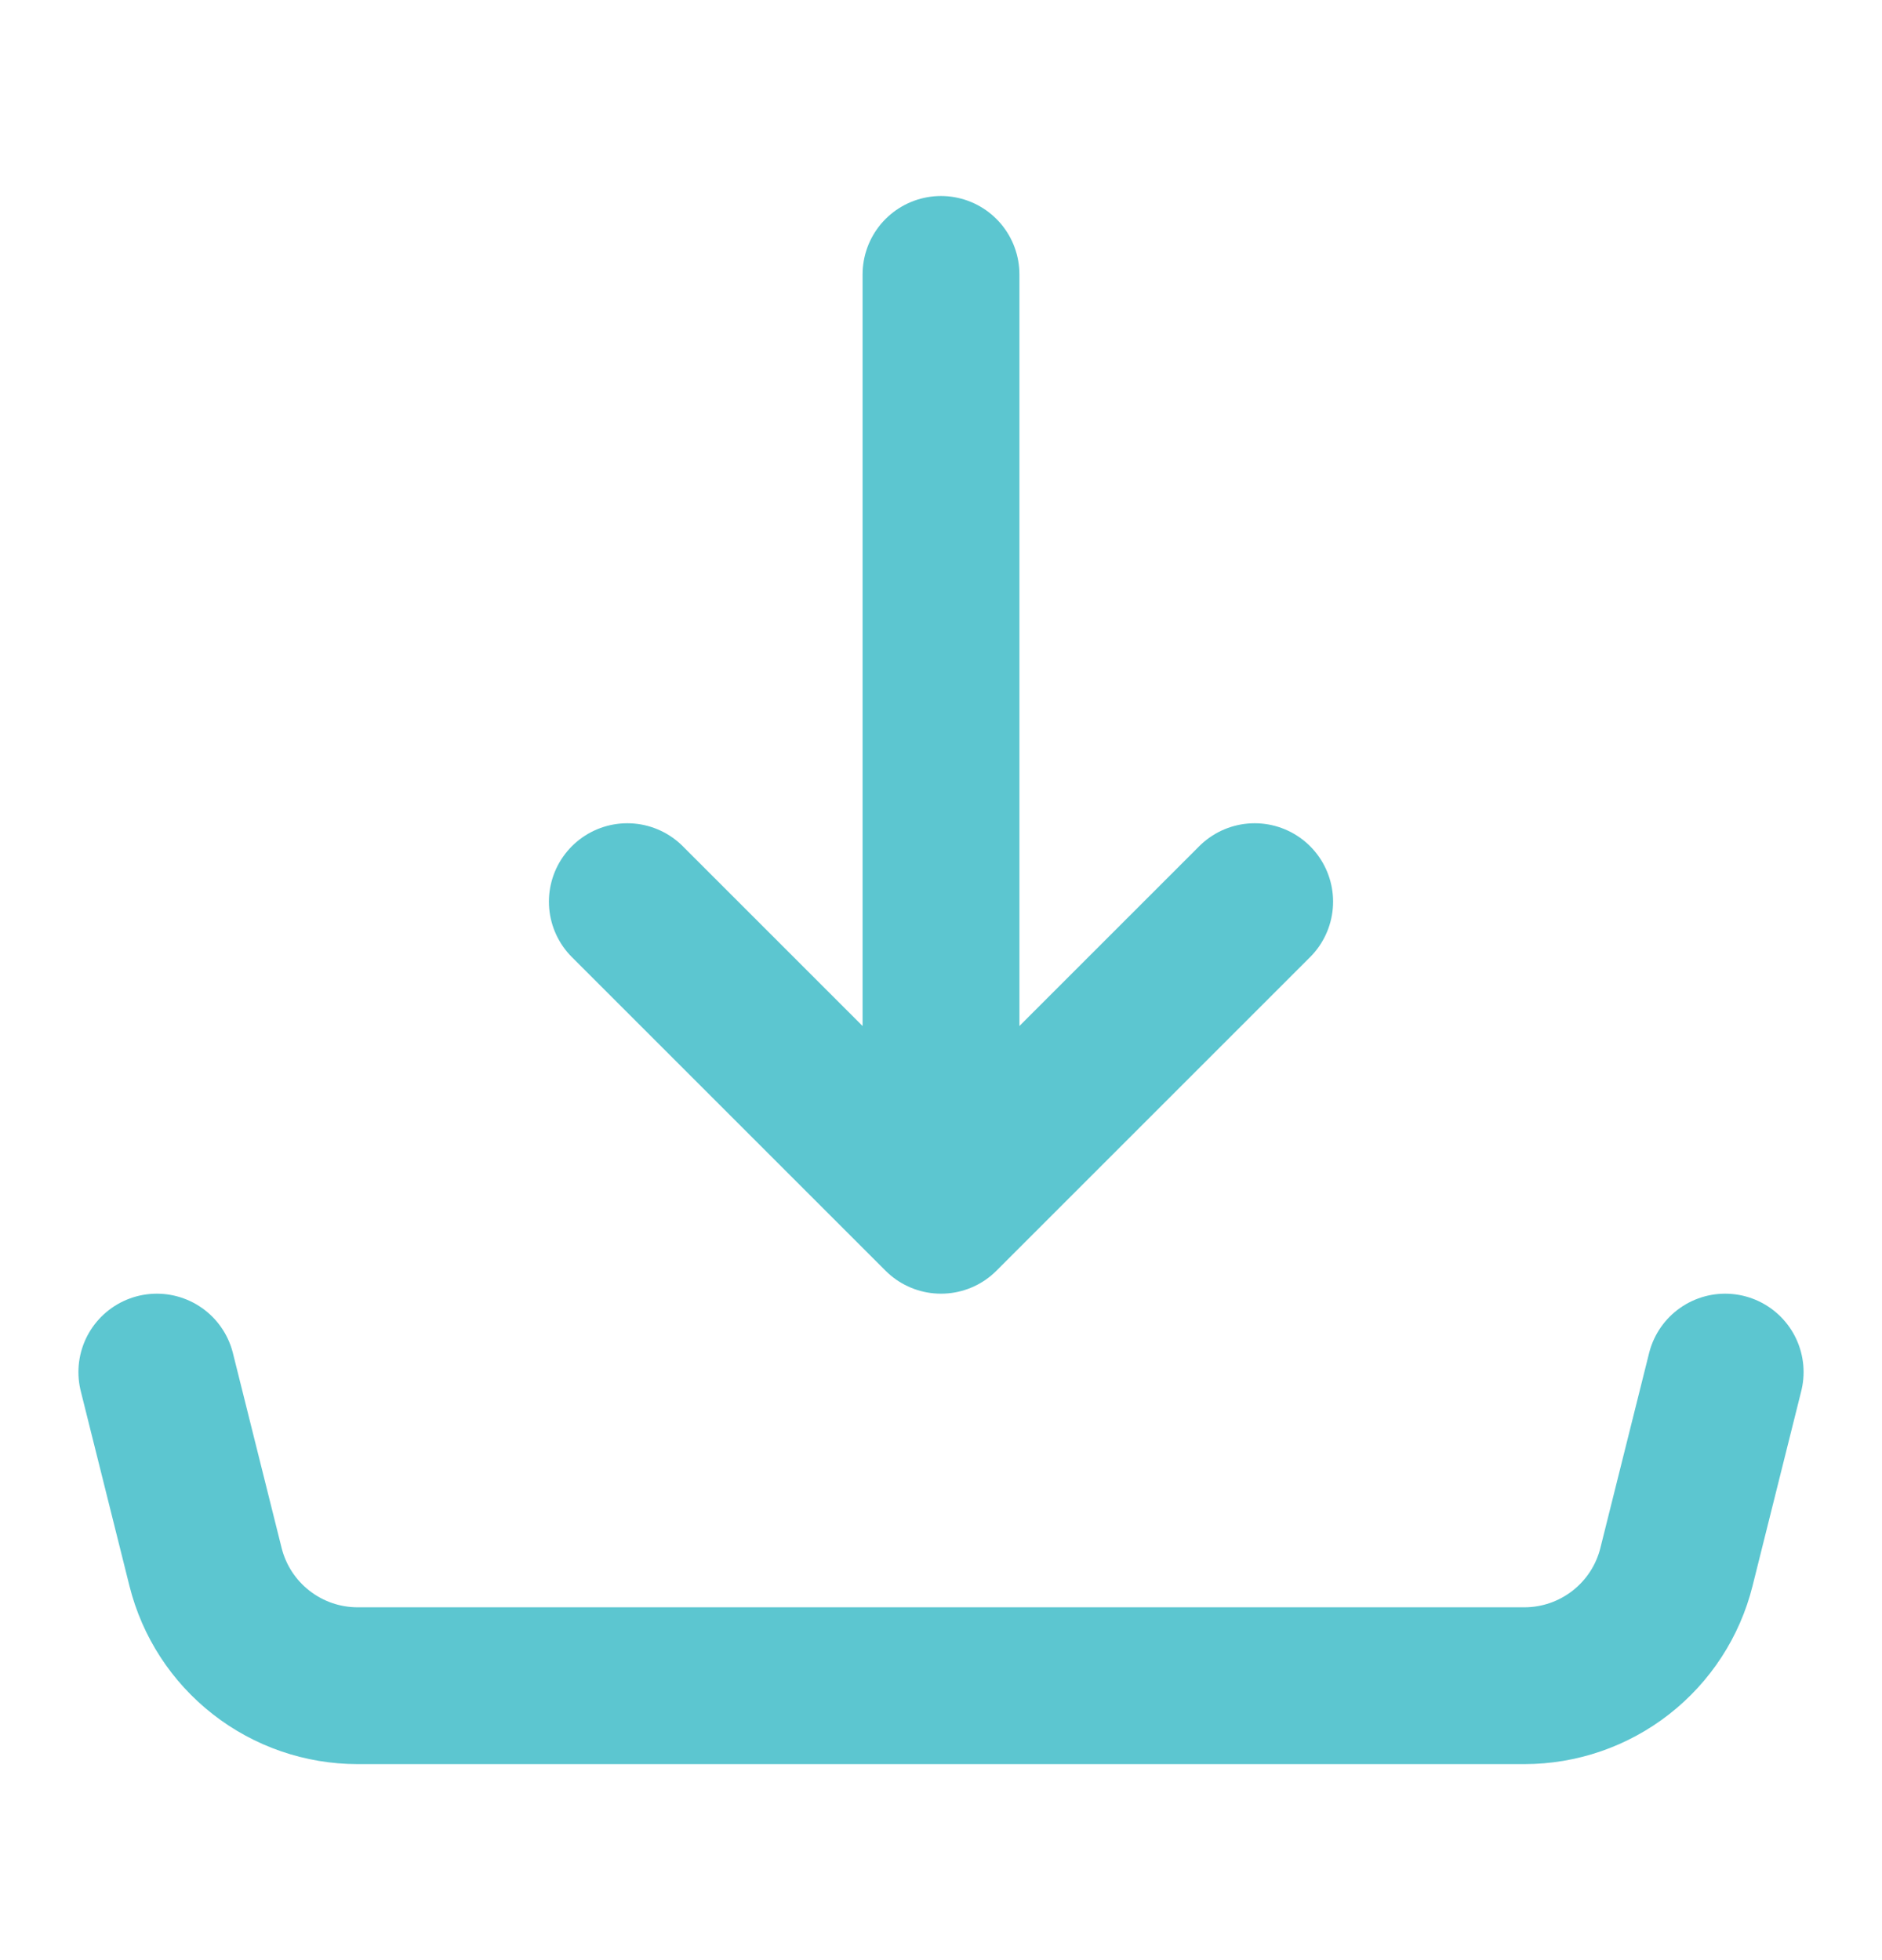 <svg width="24" height="25" viewBox="0 0 24 25" fill="none" xmlns="http://www.w3.org/2000/svg">
<path d="M12 15.5L16 11.5M12 15.5V3.5V15.5ZM12 15.5L8 11.5L12 15.5Z" stroke="#5CC6D0" stroke-width="2" stroke-linecap="round" stroke-linejoin="round"/>
<path d="M2 17.5L2.621 19.985C2.729 20.418 2.979 20.802 3.33 21.076C3.682 21.351 4.115 21.5 4.561 21.5H19.439C19.885 21.5 20.318 21.351 20.67 21.076C21.021 20.802 21.271 20.418 21.379 19.985L22 17.5" stroke="#5CC6D0" stroke-width="2" stroke-linecap="round" stroke-linejoin="round"/>
</svg>
